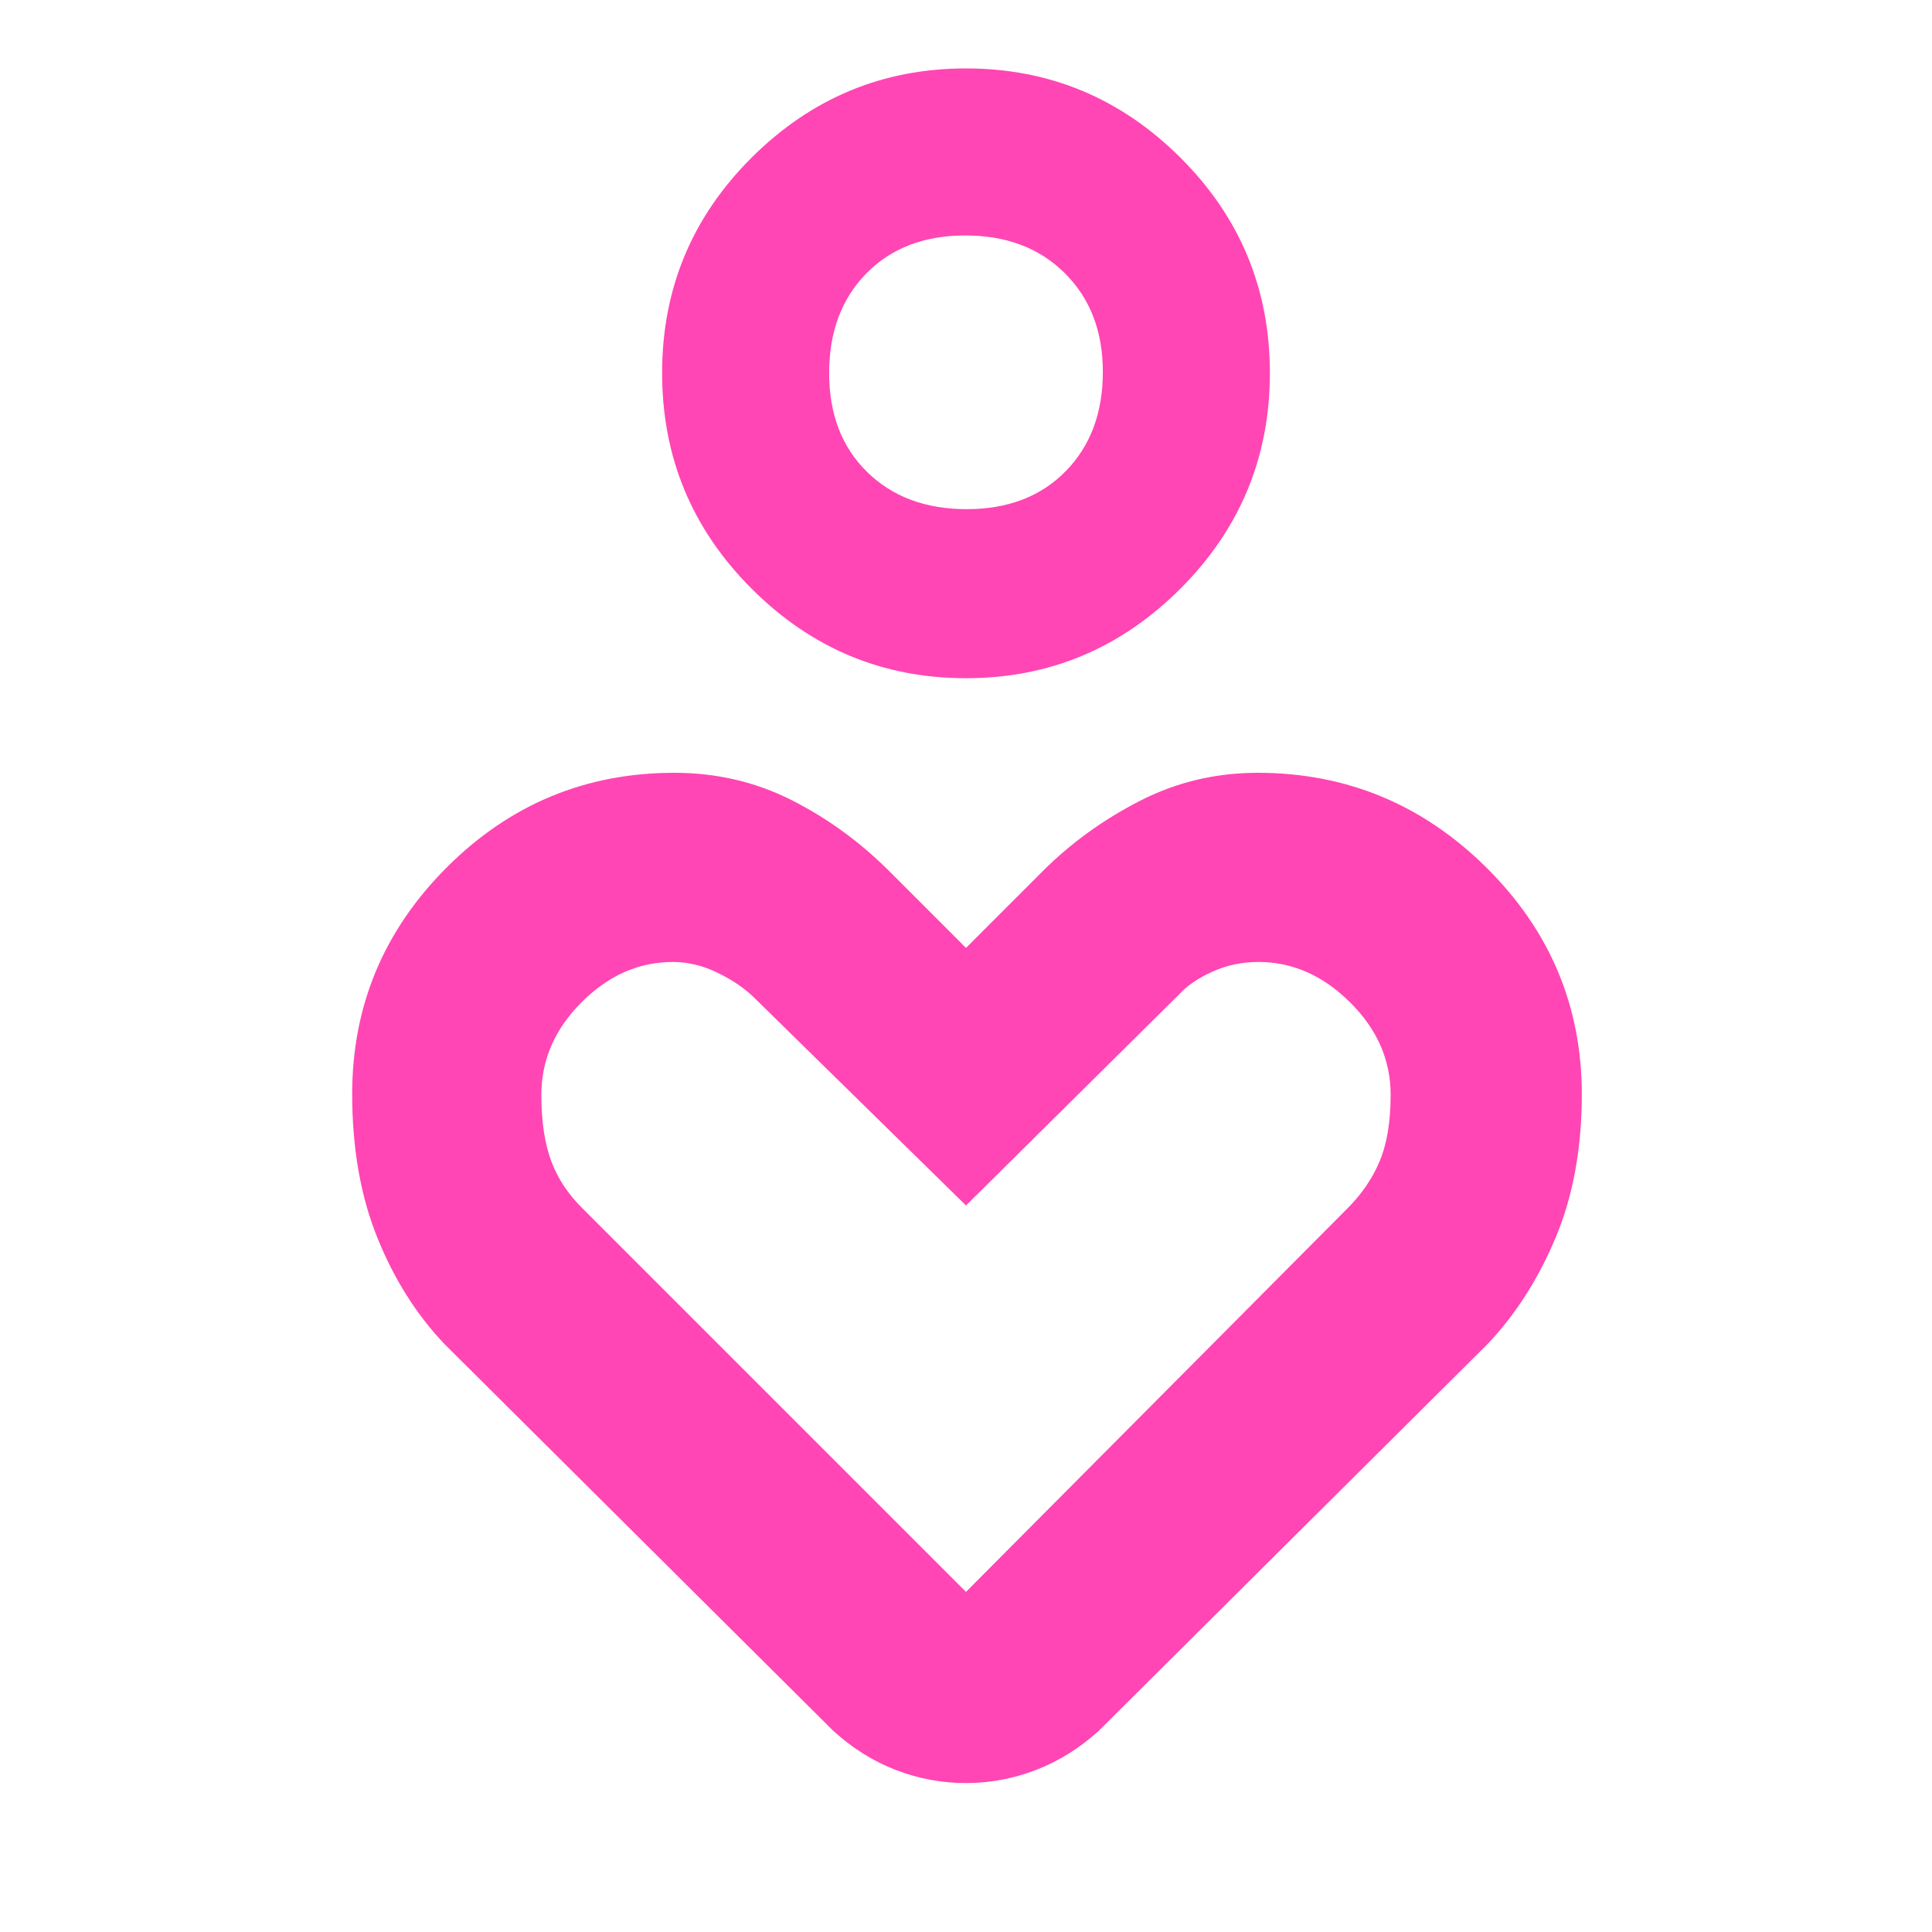 <svg xmlns="http://www.w3.org/2000/svg" height="48" viewBox="0 -960 960 960" width="48"><path fill="rgb(255, 70, 180)" d="M480-623q-62.04 0-106.52-44.48T329-774.66q0-62.7 44.48-107.02Q417.96-926 480-926t106.52 44.32Q631-837.36 631-774.66q0 62.7-44.48 107.18Q542.04-623 480-623Zm.35-84q30.65 0 49.15-18.82t18.5-49.42q0-30.18-18.85-48.97Q510.29-843 479.65-843q-30.65 0-49.15 18.85-18.5 18.86-18.5 49.5 0 30.65 18.85 49.15 18.86 18.5 49.5 18.5ZM414-100 221-292q-21-22-33.5-53T175-416.4q0-65.6 47-112.6t113.06-47q31.34 0 58.14 13.5T442-527l38 38 38-38q21-21 48.3-35 27.3-14 58.64-14 66.06 0 113.56 47T786-416.14q0 40.02-13 71.08Q760-314 739-292L546-100q-14.33 13-31.25 19.5T479.92-74q-17.92 0-34.78-6.5Q428.29-87 414-100Zm66-69 188.91-189.91q11.09-10.9 16.59-23.98T691-416q0-26-20.21-46t-45.4-20q-12.39 0-23.01 4.84-10.63 4.85-16.21 10.99L480-361 374.89-464.11Q368-471 356.87-476.5q-11.14-5.5-22.48-5.5Q309-482 289-462t-20 46q0 19.73 4.89 32.91Q278.78-369.9 290-359l190 190Zm0-606Zm0 449Z"/></svg>